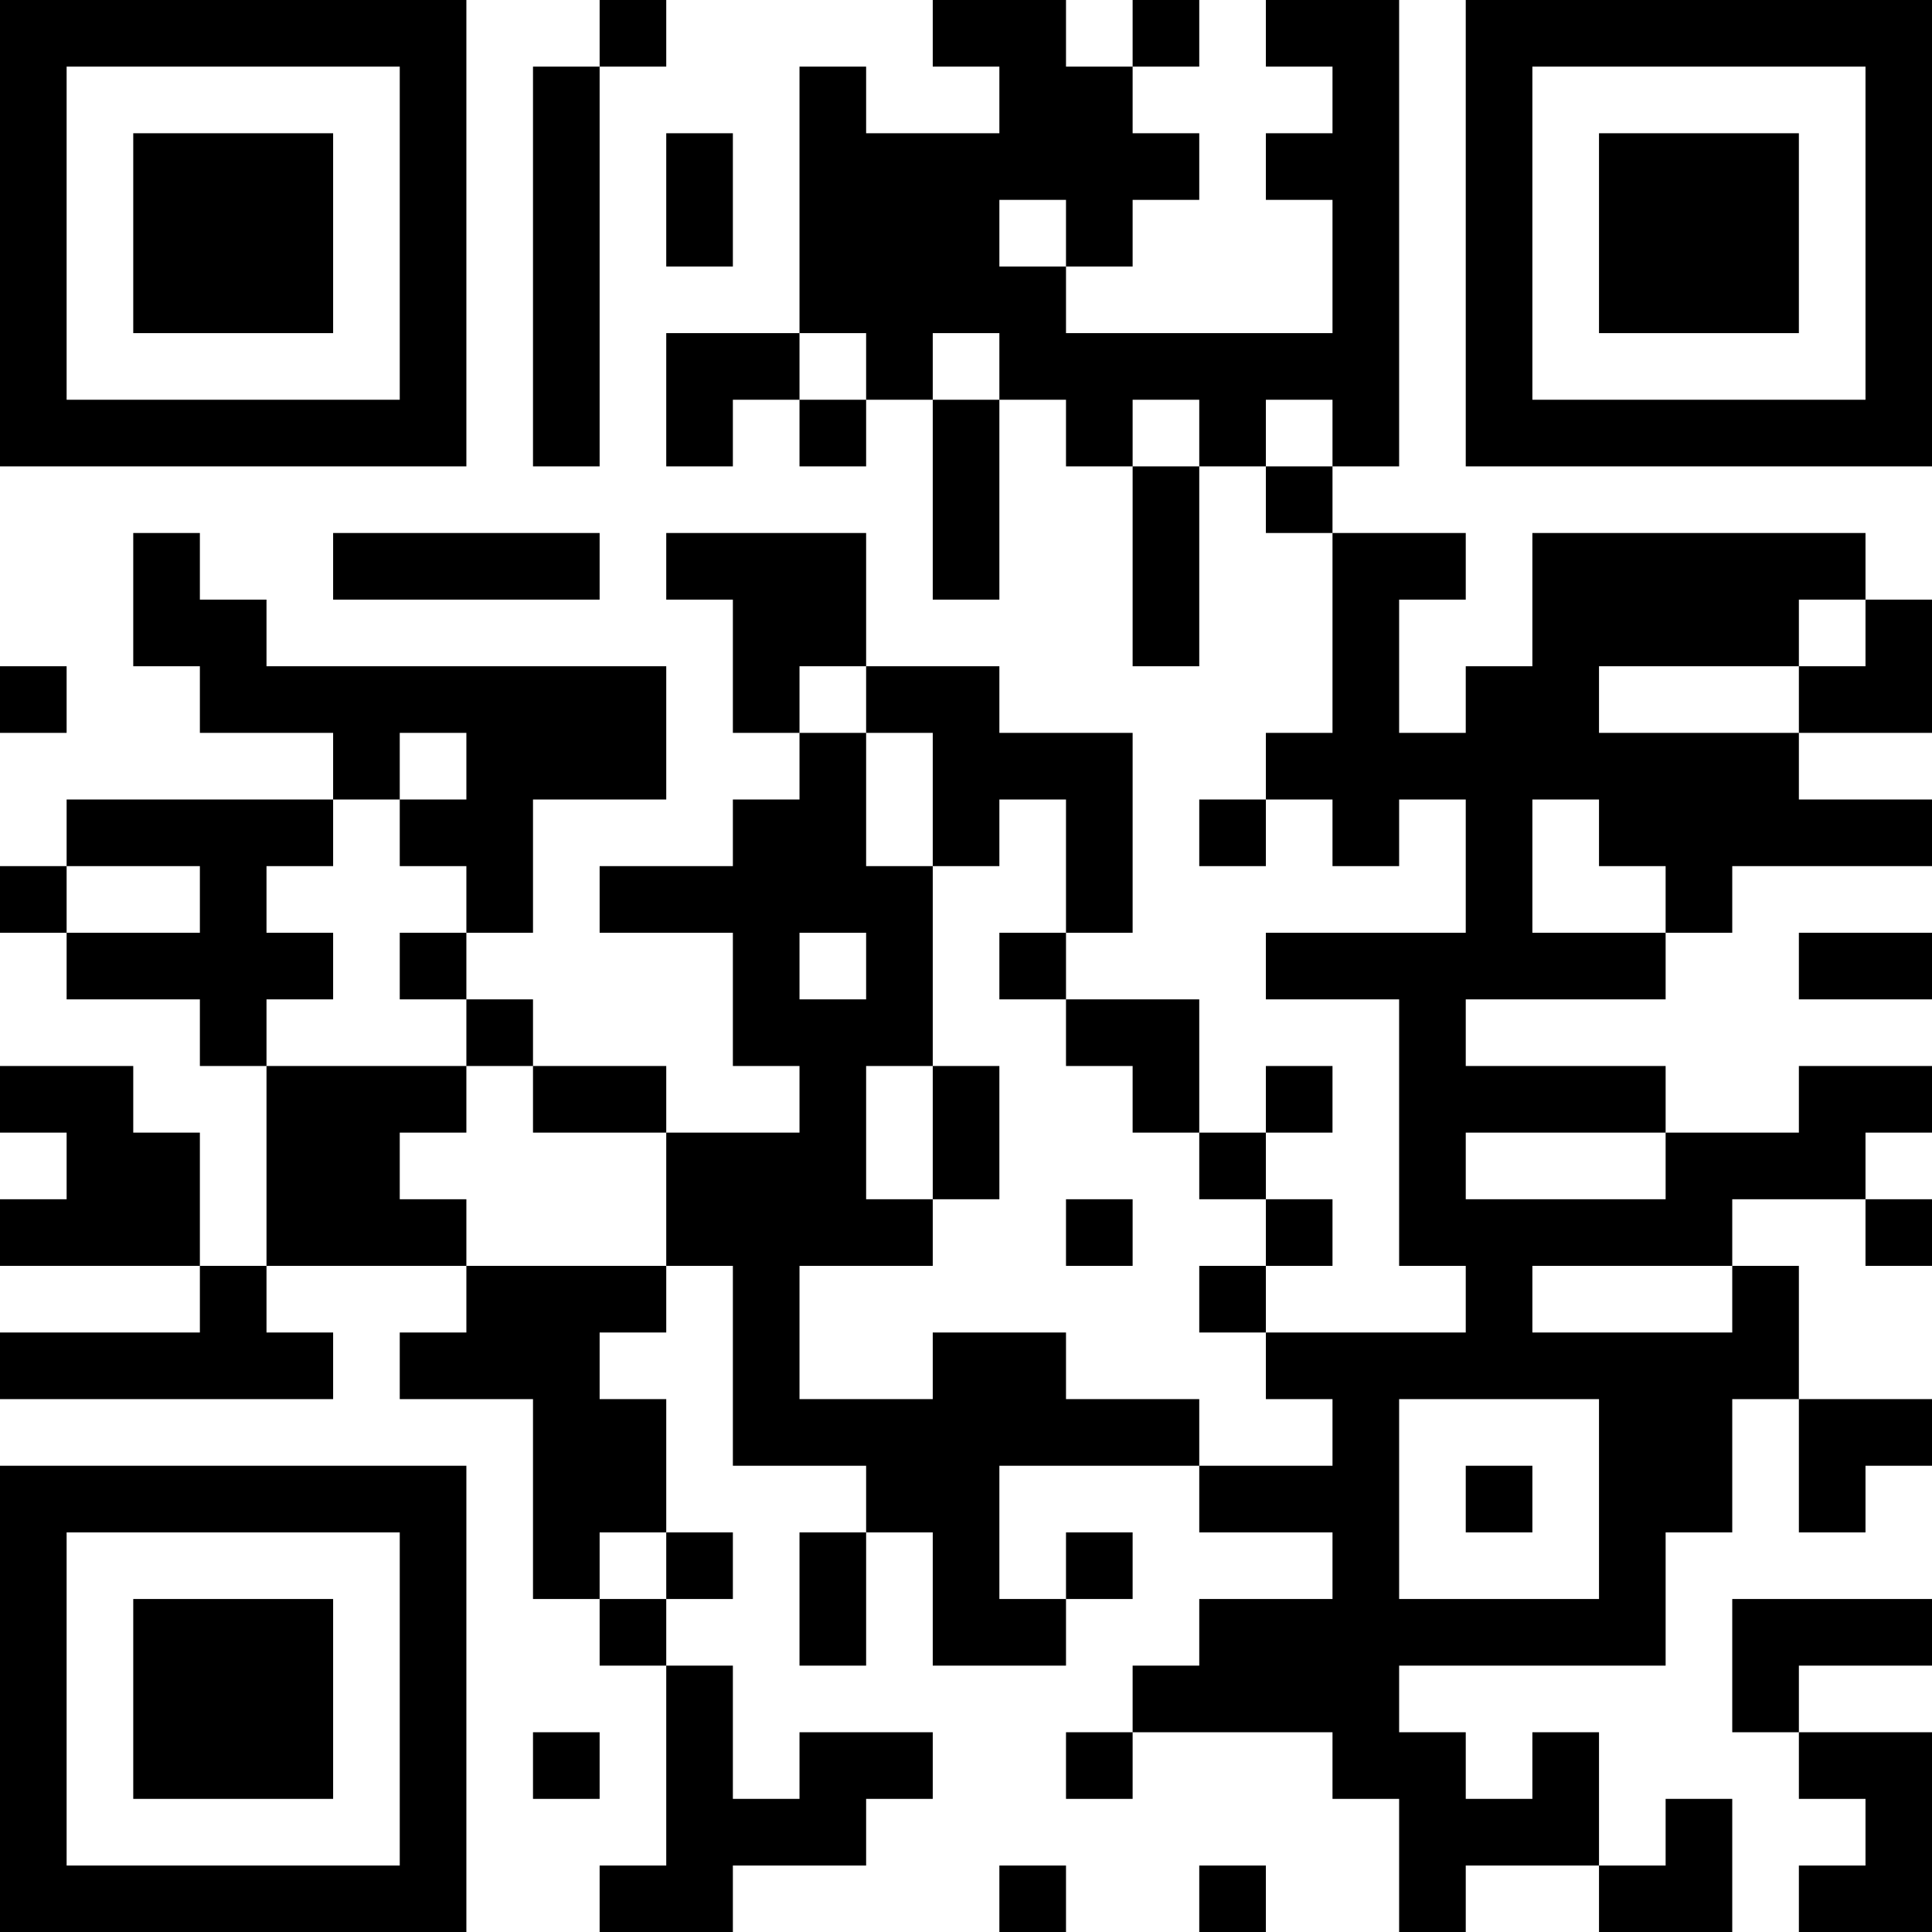 <?xml version="1.0" encoding="UTF-8"?>
<svg xmlns="http://www.w3.org/2000/svg" version="1.1" width="200" height="200" viewBox="0 0 200 200"><rect x="0" y="0" width="200" height="200" fill="#ffffff"/><g transform="scale(6.897)"><g transform="translate(0,0)"><path fill-rule="evenodd" d="M9 0L9 1L8 1L8 7L9 7L9 1L10 1L10 0ZM14 0L14 1L15 1L15 2L13 2L13 1L12 1L12 5L10 5L10 7L11 7L11 6L12 6L12 7L13 7L13 6L14 6L14 9L15 9L15 6L16 6L16 7L17 7L17 10L18 10L18 7L19 7L19 8L20 8L20 11L19 11L19 12L18 12L18 13L19 13L19 12L20 12L20 13L21 13L21 12L22 12L22 14L19 14L19 15L21 15L21 19L22 19L22 20L19 20L19 19L20 19L20 18L19 18L19 17L20 17L20 16L19 16L19 17L18 17L18 15L16 15L16 14L17 14L17 11L15 11L15 10L13 10L13 8L10 8L10 9L11 9L11 11L12 11L12 12L11 12L11 13L9 13L9 14L11 14L11 16L12 16L12 17L10 17L10 16L8 16L8 15L7 15L7 14L8 14L8 12L10 12L10 10L4 10L4 9L3 9L3 8L2 8L2 10L3 10L3 11L5 11L5 12L1 12L1 13L0 13L0 14L1 14L1 15L3 15L3 16L4 16L4 19L3 19L3 17L2 17L2 16L0 16L0 17L1 17L1 18L0 18L0 19L3 19L3 20L0 20L0 21L5 21L5 20L4 20L4 19L7 19L7 20L6 20L6 21L8 21L8 24L9 24L9 25L10 25L10 28L9 28L9 29L11 29L11 28L13 28L13 27L14 27L14 26L12 26L12 27L11 27L11 25L10 25L10 24L11 24L11 23L10 23L10 21L9 21L9 20L10 20L10 19L11 19L11 22L13 22L13 23L12 23L12 25L13 25L13 23L14 23L14 25L16 25L16 24L17 24L17 23L16 23L16 24L15 24L15 22L18 22L18 23L20 23L20 24L18 24L18 25L17 25L17 26L16 26L16 27L17 27L17 26L20 26L20 27L21 27L21 29L22 29L22 28L24 28L24 29L26 29L26 27L25 27L25 28L24 28L24 26L23 26L23 27L22 27L22 26L21 26L21 25L25 25L25 23L26 23L26 21L27 21L27 23L28 23L28 22L29 22L29 21L27 21L27 19L26 19L26 18L28 18L28 19L29 19L29 18L28 18L28 17L29 17L29 16L27 16L27 17L25 17L25 16L22 16L22 15L25 15L25 14L26 14L26 13L29 13L29 12L27 12L27 11L29 11L29 9L28 9L28 8L23 8L23 10L22 10L22 11L21 11L21 9L22 9L22 8L20 8L20 7L21 7L21 0L19 0L19 1L20 1L20 2L19 2L19 3L20 3L20 5L16 5L16 4L17 4L17 3L18 3L18 2L17 2L17 1L18 1L18 0L17 0L17 1L16 1L16 0ZM10 2L10 4L11 4L11 2ZM15 3L15 4L16 4L16 3ZM12 5L12 6L13 6L13 5ZM14 5L14 6L15 6L15 5ZM17 6L17 7L18 7L18 6ZM19 6L19 7L20 7L20 6ZM5 8L5 9L9 9L9 8ZM27 9L27 10L24 10L24 11L27 11L27 10L28 10L28 9ZM0 10L0 11L1 11L1 10ZM12 10L12 11L13 11L13 13L14 13L14 16L13 16L13 18L14 18L14 19L12 19L12 21L14 21L14 20L16 20L16 21L18 21L18 22L20 22L20 21L19 21L19 20L18 20L18 19L19 19L19 18L18 18L18 17L17 17L17 16L16 16L16 15L15 15L15 14L16 14L16 12L15 12L15 13L14 13L14 11L13 11L13 10ZM6 11L6 12L5 12L5 13L4 13L4 14L5 14L5 15L4 15L4 16L7 16L7 17L6 17L6 18L7 18L7 19L10 19L10 17L8 17L8 16L7 16L7 15L6 15L6 14L7 14L7 13L6 13L6 12L7 12L7 11ZM23 12L23 14L25 14L25 13L24 13L24 12ZM1 13L1 14L3 14L3 13ZM12 14L12 15L13 15L13 14ZM27 14L27 15L29 15L29 14ZM14 16L14 18L15 18L15 16ZM22 17L22 18L25 18L25 17ZM16 18L16 19L17 19L17 18ZM23 19L23 20L26 20L26 19ZM21 21L21 24L24 24L24 21ZM22 22L22 23L23 23L23 22ZM9 23L9 24L10 24L10 23ZM26 24L26 26L27 26L27 27L28 27L28 28L27 28L27 29L29 29L29 26L27 26L27 25L29 25L29 24ZM8 26L8 27L9 27L9 26ZM15 28L15 29L16 29L16 28ZM18 28L18 29L19 29L19 28ZM0 0L0 7L7 7L7 0ZM1 1L1 6L6 6L6 1ZM2 2L2 5L5 5L5 2ZM22 0L22 7L29 7L29 0ZM23 1L23 6L28 6L28 1ZM24 2L24 5L27 5L27 2ZM0 22L0 29L7 29L7 22ZM1 23L1 28L6 28L6 23ZM2 24L2 27L5 27L5 24Z" fill="#000000"/></g></g></svg>
